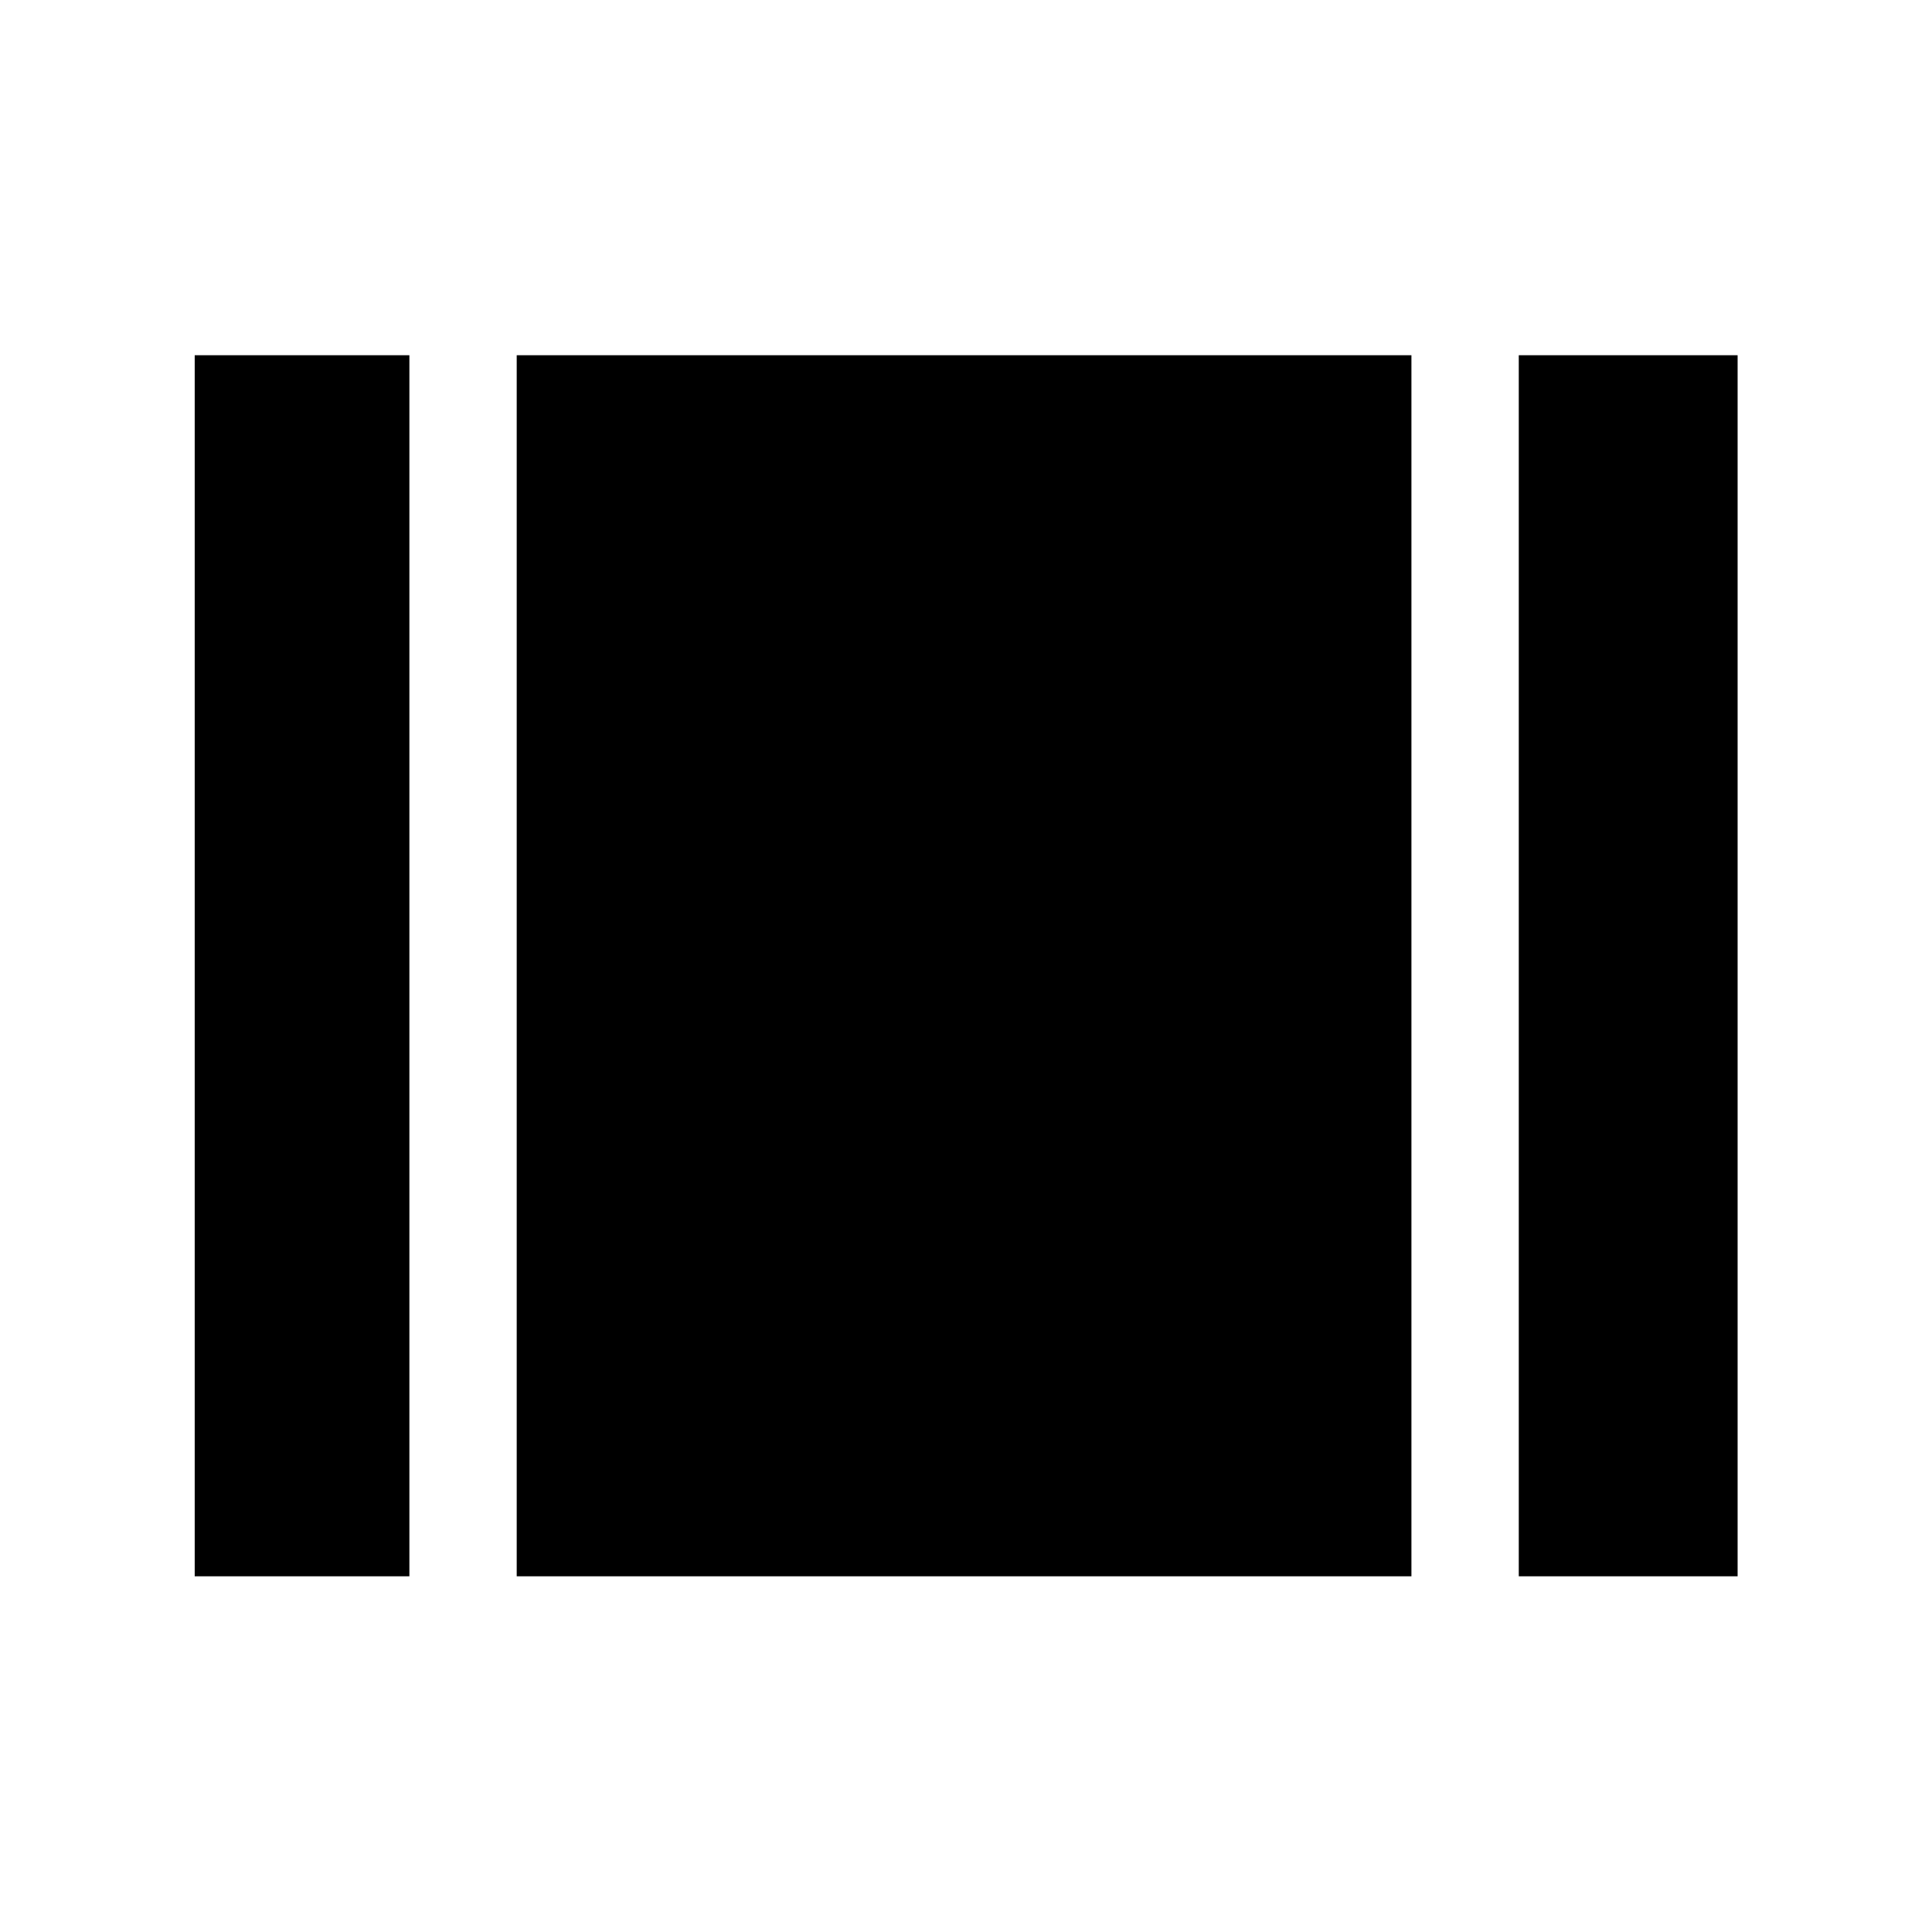 <svg xmlns="http://www.w3.org/2000/svg" height="40" viewBox="0 -960 960 960" width="40"><path d="M96.75-176.75v-606.74h106.67v606.74H96.75Zm160 0v-606.74h444.58v606.74H256.75Zm497.92 0v-606.74h108.74v606.74H754.67Z"/></svg>